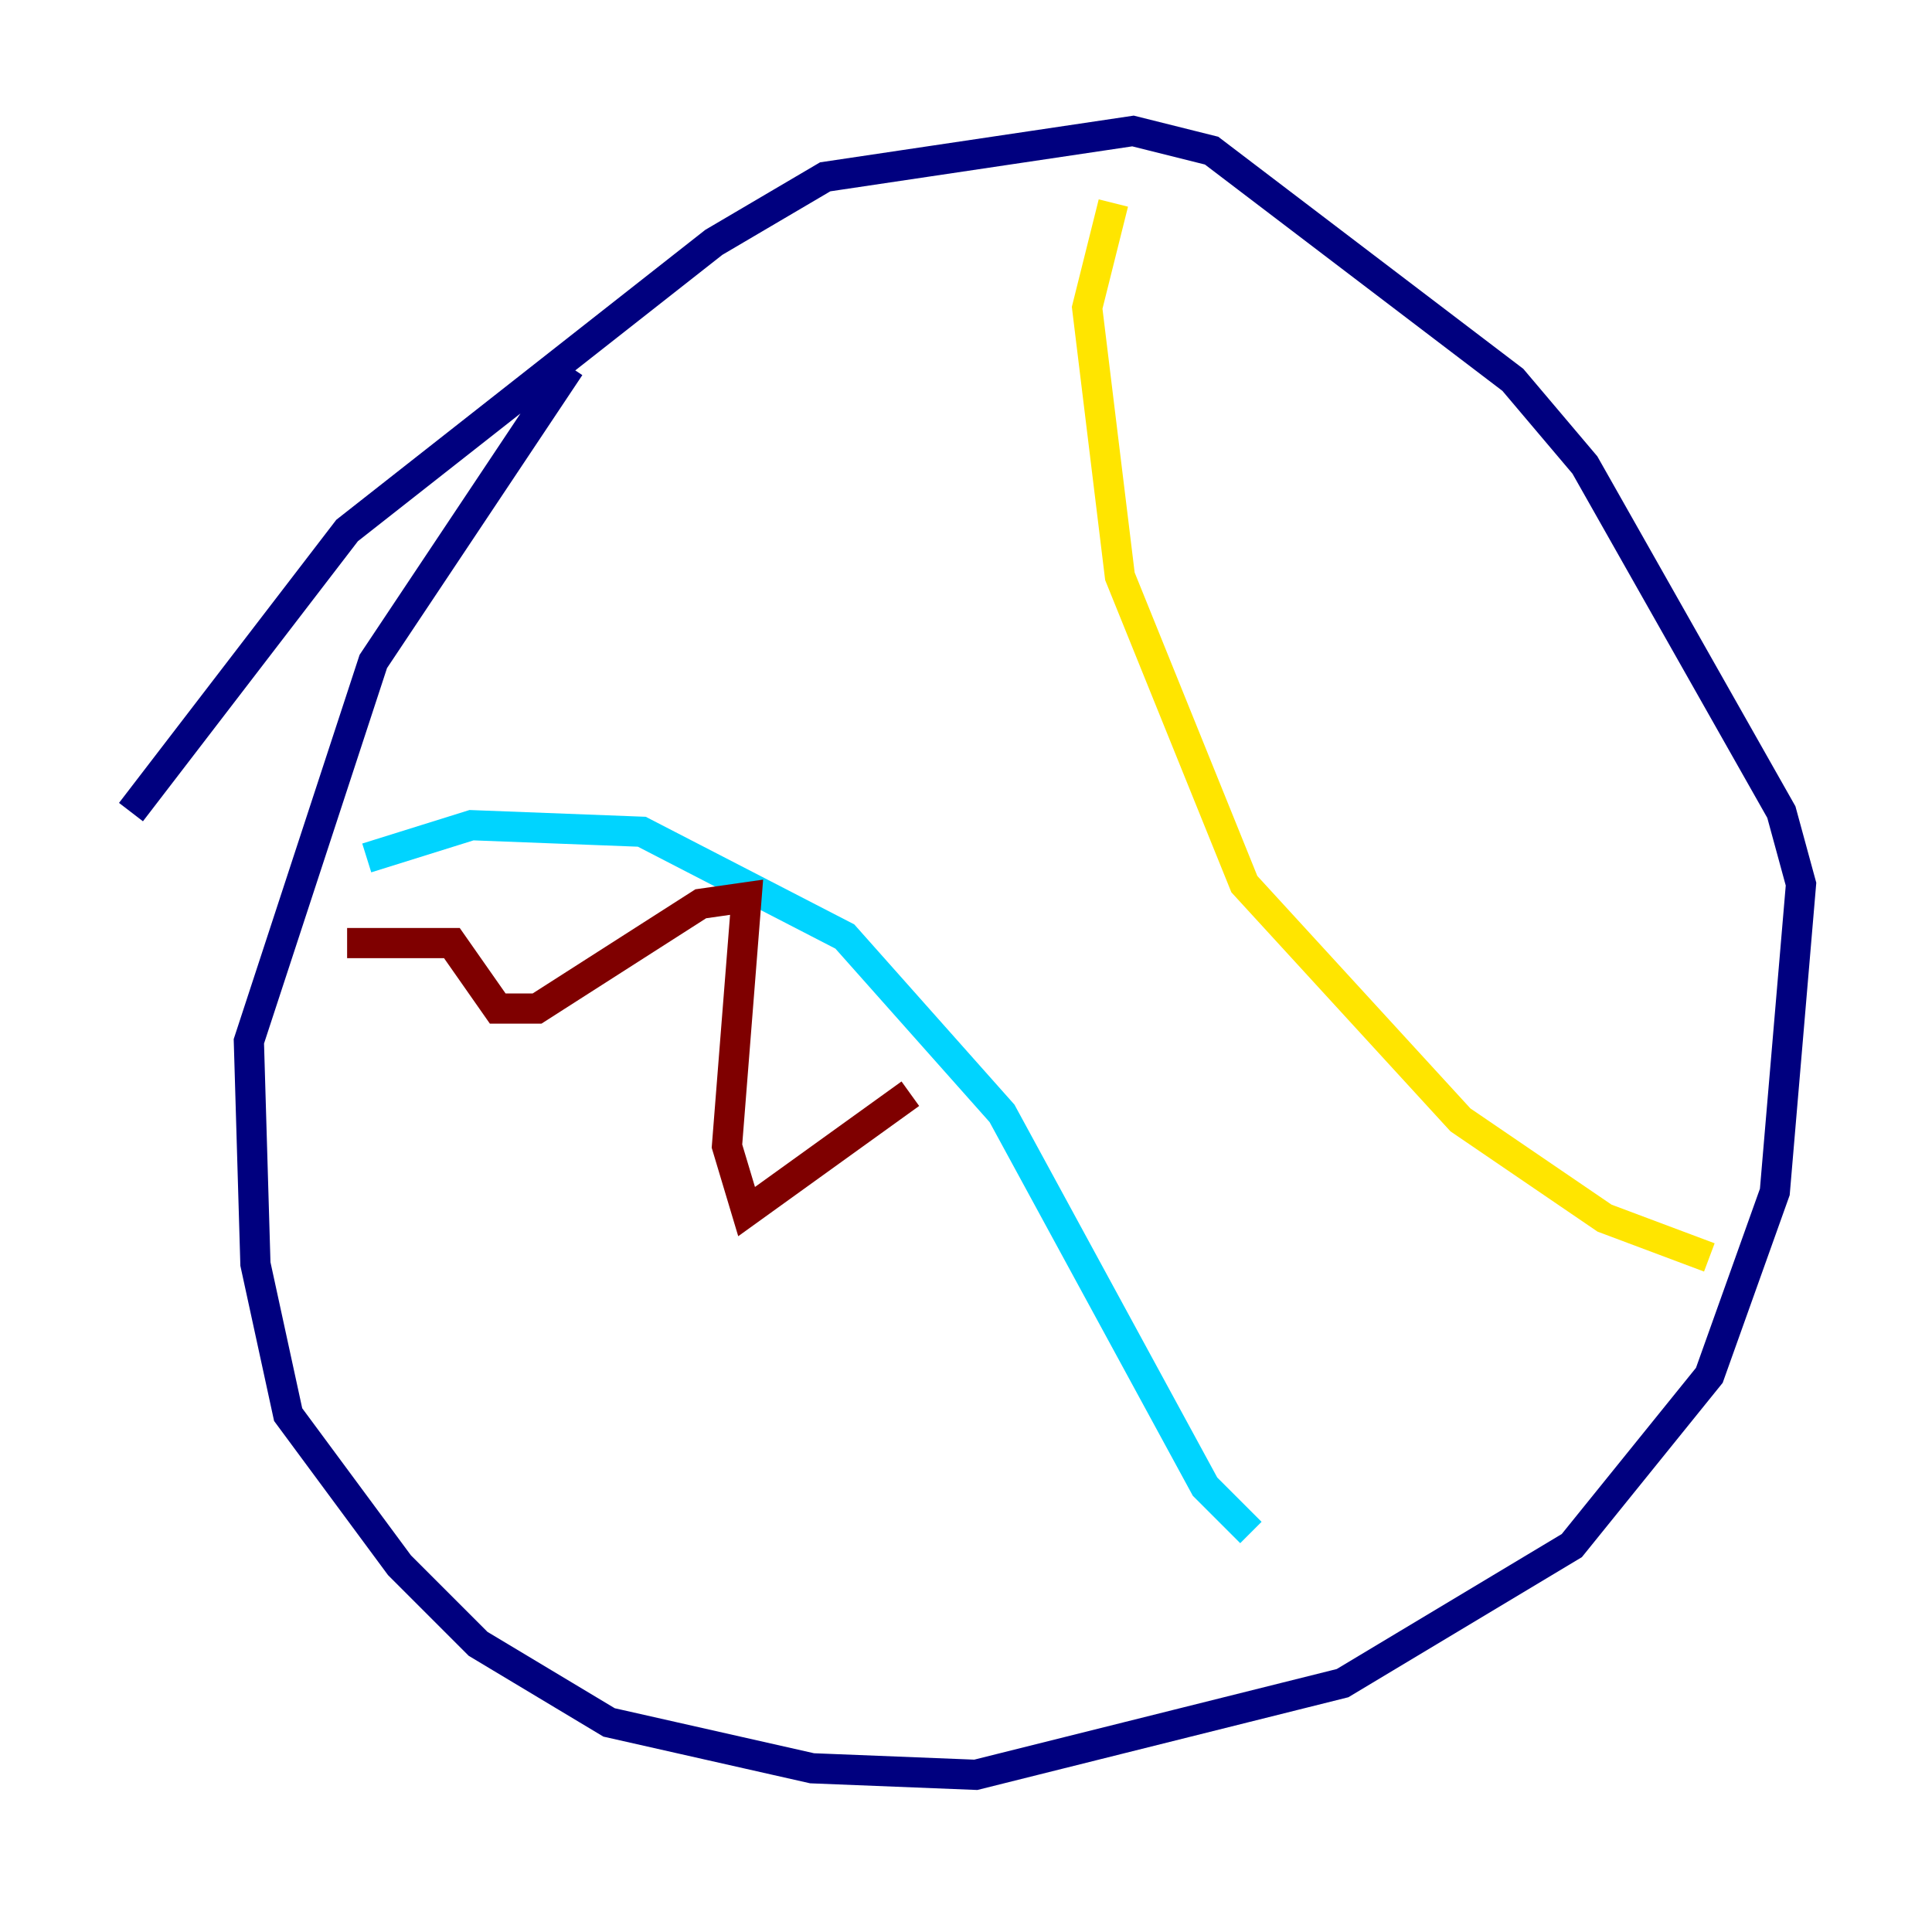 <?xml version="1.0" encoding="utf-8" ?>
<svg baseProfile="tiny" height="128" version="1.2" viewBox="0,0,128,128" width="128" xmlns="http://www.w3.org/2000/svg" xmlns:ev="http://www.w3.org/2001/xml-events" xmlns:xlink="http://www.w3.org/1999/xlink"><defs /><polyline fill="none" points="37.749,24.298 24.732,43.824 16.488,68.99 16.922,83.742 19.091,93.722 26.468,103.702 31.675,108.909 40.352,114.115 53.803,117.153 64.651,117.586 88.949,111.512 104.136,102.4 113.248,91.119 117.586,78.969 119.322,58.576 118.02,53.803 105.003,30.807 100.231,25.166 80.271,9.98 75.064,8.678 54.671,11.715 47.295,16.054 22.997,35.146 8.678,53.803" stroke="#00007f" stroke-width="2" /><polyline fill="none" points="24.298,56.841 31.241,54.671 42.522,55.105 55.973,62.047 66.386,73.763 79.837,98.495 82.875,101.532" stroke="#00d4ff" stroke-width="2" /><polyline fill="none" points="73.763,13.451 72.027,20.393 74.197,38.183 82.441,58.576 96.759,74.197 106.305,80.705 113.248,83.308" stroke="#ffe500" stroke-width="2" /><polyline fill="none" points="22.997,62.481 29.939,62.481 32.976,66.82 35.58,66.82 46.427,59.878 49.464,59.444 48.163,75.932 49.464,80.271 60.312,72.461" stroke="#7f0000" stroke-width="2" /></svg>
